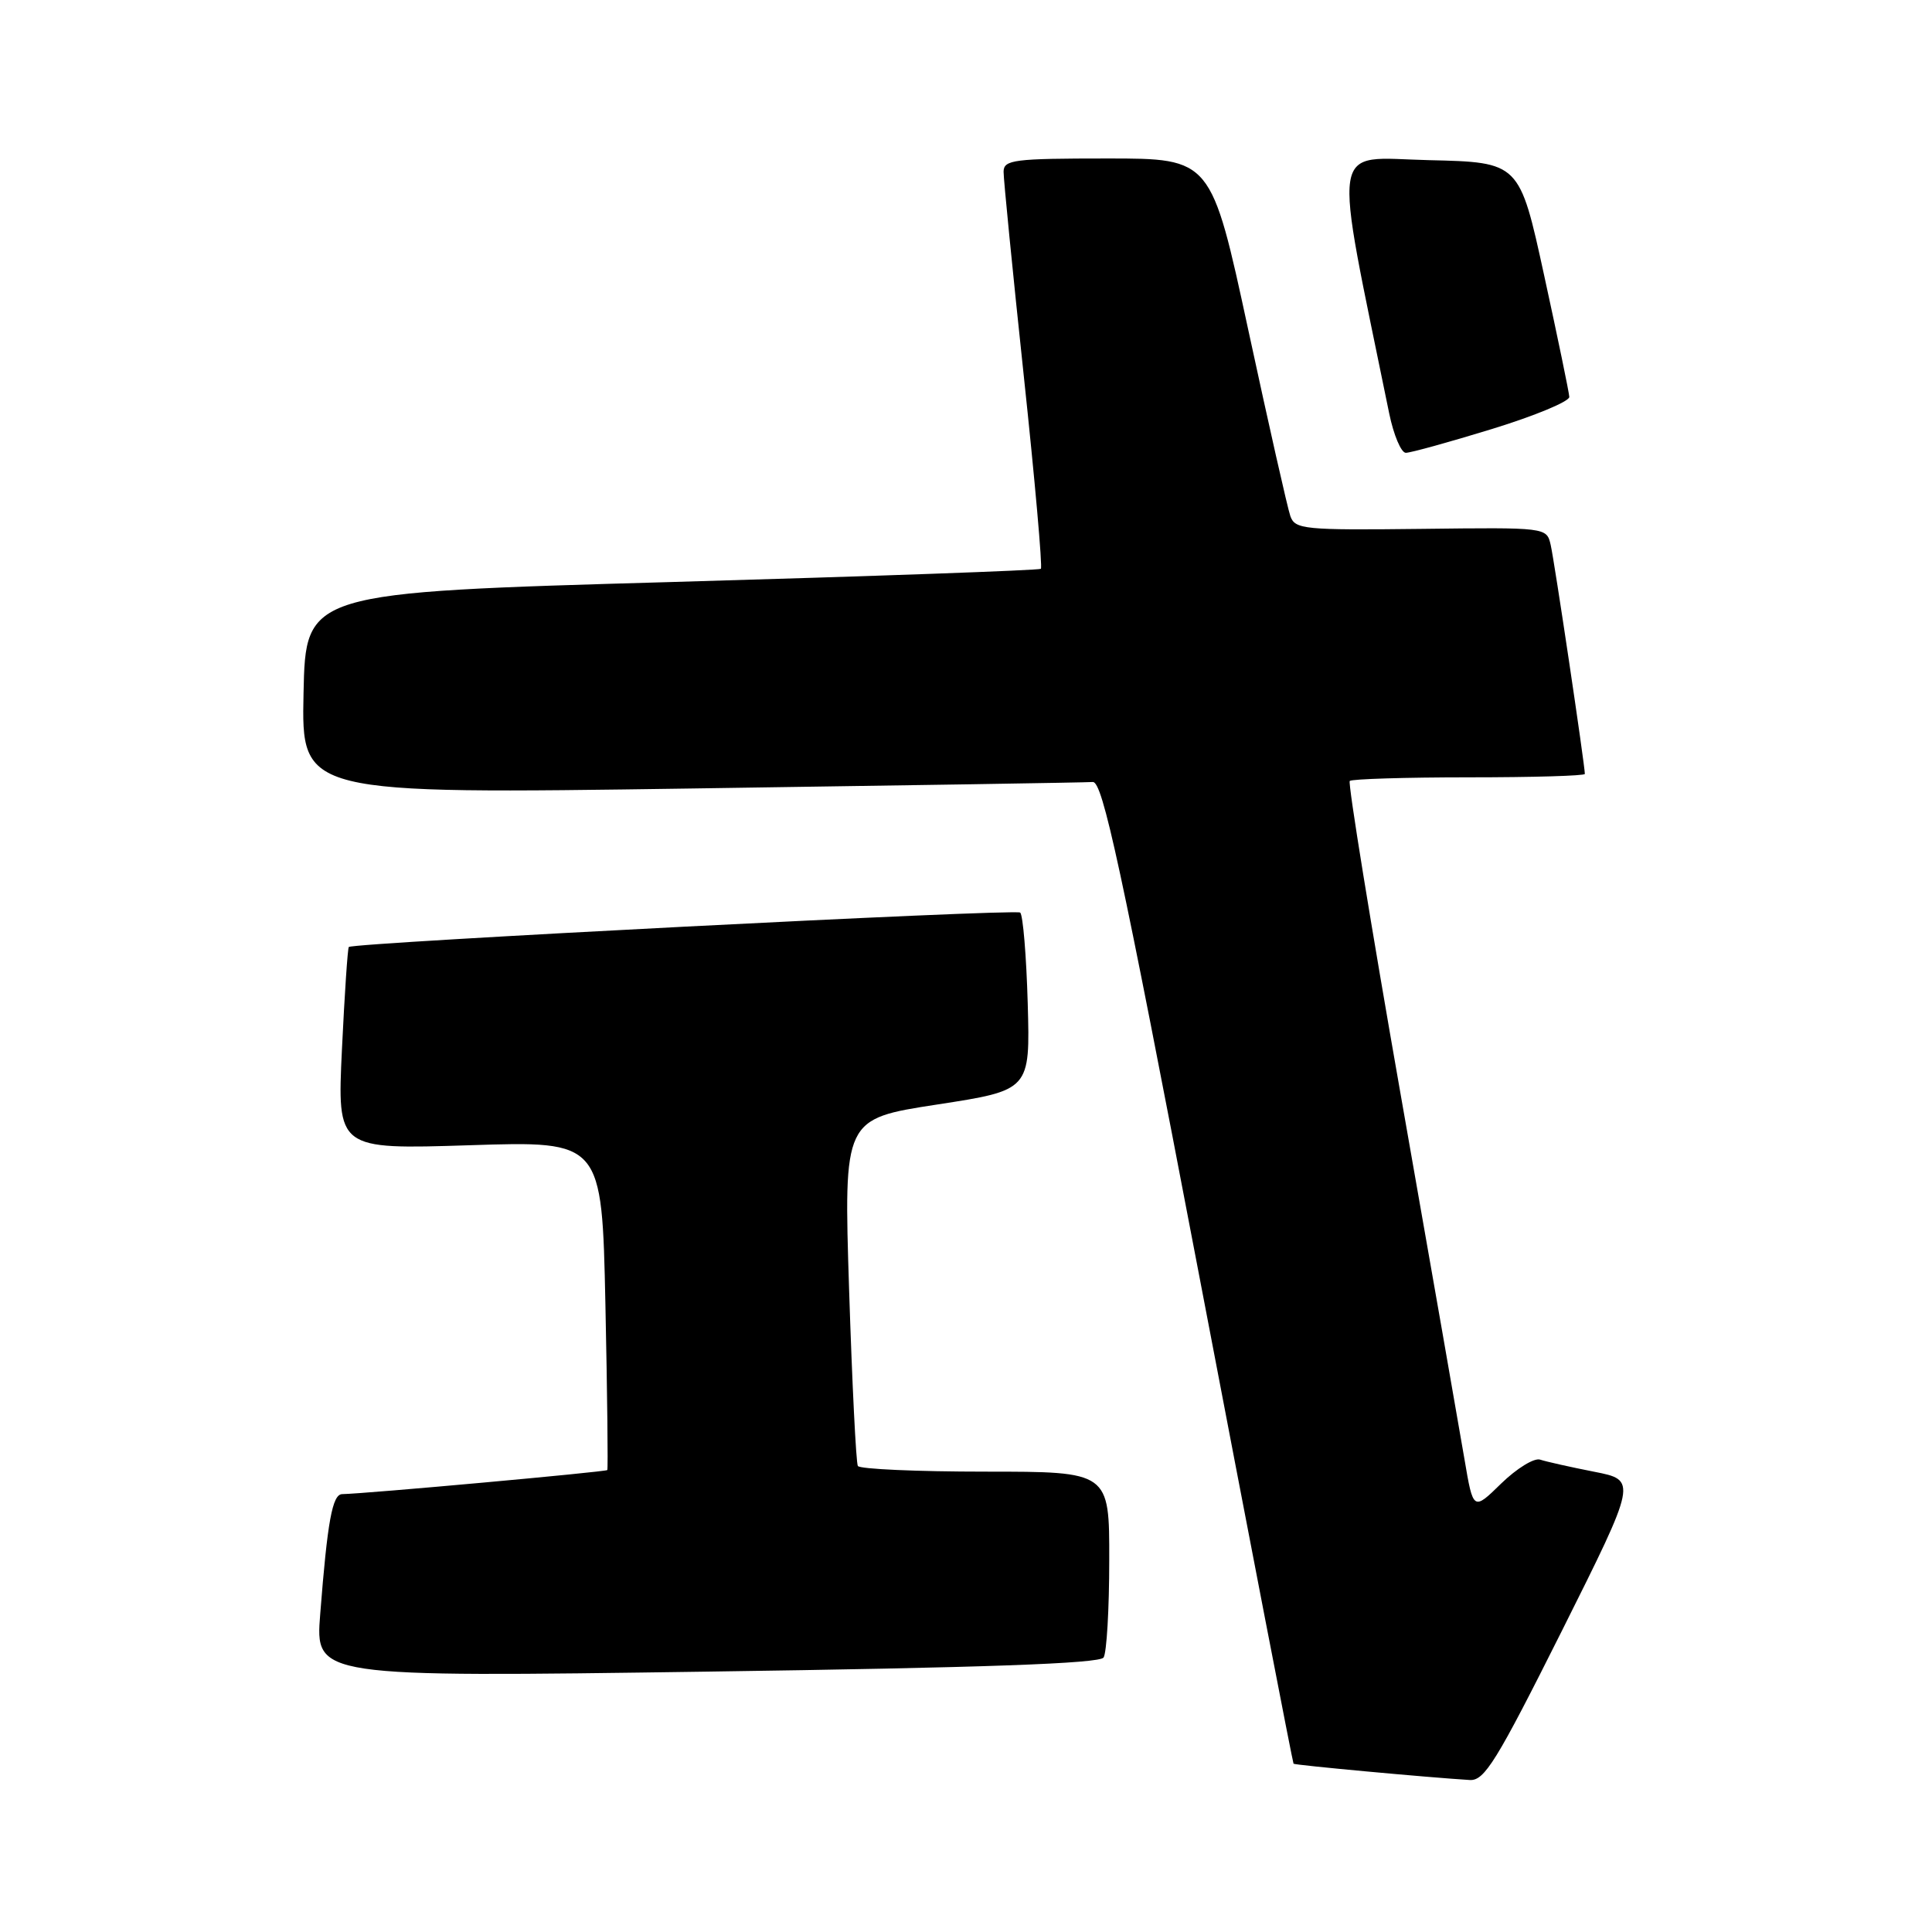<?xml version="1.0" encoding="UTF-8" standalone="no"?>
<!DOCTYPE svg PUBLIC "-//W3C//DTD SVG 1.1//EN" "http://www.w3.org/Graphics/SVG/1.1/DTD/svg11.dtd" >
<svg xmlns="http://www.w3.org/2000/svg" xmlns:xlink="http://www.w3.org/1999/xlink" version="1.1" viewBox="0 0 256 256">
 <g >
 <path fill="currentColor"
d=" M 206.97 216.07 C 216.94 196.13 216.94 196.13 211.22 195.01 C 208.07 194.39 204.86 193.67 204.08 193.41 C 203.30 193.14 200.98 194.57 198.93 196.56 C 195.21 200.20 195.21 200.20 194.05 193.35 C 193.41 189.58 189.62 167.93 185.63 145.23 C 181.64 122.53 178.59 103.75 178.85 103.48 C 179.12 103.22 186.23 103.00 194.67 103.00 C 203.10 103.00 210.00 102.80 210.00 102.55 C 210.00 101.39 205.95 74.22 205.47 72.19 C 204.93 69.88 204.93 69.88 188.29 70.08 C 172.79 70.26 171.60 70.14 170.98 68.39 C 170.61 67.35 168.11 56.26 165.41 43.75 C 160.50 21.00 160.50 21.00 146.75 21.00 C 134.33 21.00 133.00 21.17 132.98 22.75 C 132.97 23.71 134.17 35.86 135.65 49.75 C 137.13 63.63 138.15 75.16 137.92 75.37 C 137.69 75.57 115.67 76.36 89.00 77.12 C 40.50 78.50 40.50 78.50 40.22 91.86 C 39.94 105.23 39.94 105.23 91.58 104.48 C 119.99 104.07 143.94 103.69 144.80 103.62 C 146.10 103.52 148.53 114.75 158.80 168.50 C 165.63 204.25 171.30 233.59 171.40 233.70 C 171.56 233.89 189.20 235.52 194.75 235.86 C 196.70 235.98 198.28 233.42 206.97 216.07 Z  M 146.23 219.63 C 146.64 219.01 146.98 213.21 146.98 206.75 C 147.00 195.00 147.00 195.00 130.56 195.00 C 121.52 195.00 113.92 194.66 113.67 194.25 C 113.43 193.84 112.91 183.32 112.51 170.88 C 111.79 148.26 111.79 148.26 124.14 146.36 C 136.50 144.46 136.50 144.46 136.18 132.98 C 136.00 126.67 135.55 121.24 135.18 120.92 C 134.57 120.40 46.90 124.90 46.22 125.48 C 46.07 125.61 45.66 131.70 45.31 139.02 C 44.68 152.31 44.68 152.31 62.22 151.75 C 79.76 151.18 79.76 151.18 80.22 172.84 C 80.47 184.75 80.58 194.63 80.47 194.79 C 80.29 195.03 48.50 197.92 45.34 197.98 C 44.04 198.00 43.39 201.55 42.43 213.87 C 41.77 222.24 41.77 222.24 93.64 221.50 C 130.34 220.98 145.71 220.43 146.23 219.63 Z  M 197.71 56.84 C 203.37 55.10 207.97 53.19 207.94 52.59 C 207.91 51.99 206.41 44.75 204.61 36.50 C 201.34 21.50 201.34 21.50 189.30 21.22 C 176.08 20.91 176.55 17.91 184.07 54.75 C 184.66 57.64 185.66 60.00 186.28 60.00 C 186.91 60.00 192.05 58.58 197.71 56.84 Z "/>
</g>
</svg>